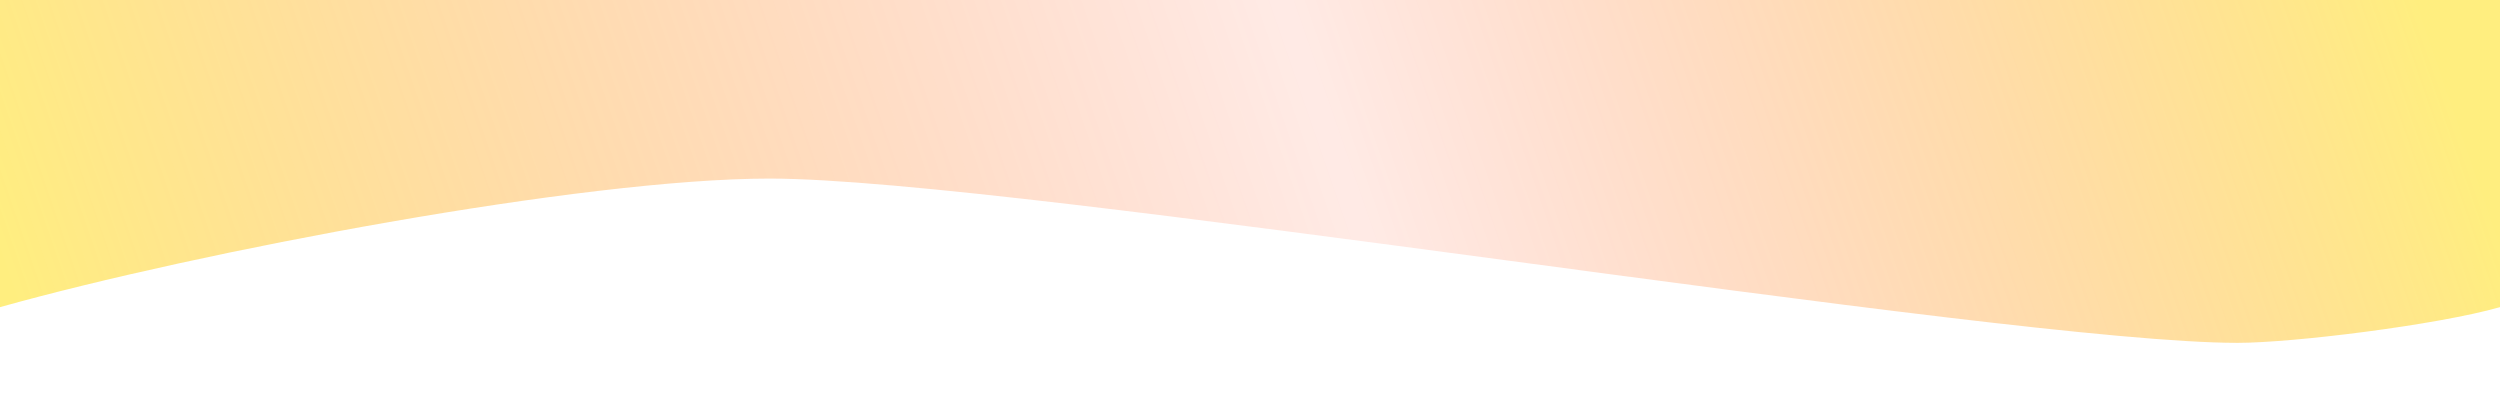 <svg width="700" height="112" viewBox="0 0 700 112" fill="none" xmlns="http://www.w3.org/2000/svg">
    <g clip-path="url(#clip0_36_135)">
        <path
            d="M626.5 96C561.5 96 284.5 50 215.5 50C163.382 50 55.636 70.423 0 86C-18.021 91.046 -30.575 95.942 -34 99L-8.5 -18H424H788.5L718.5 81.118C711.869 82.778 705.664 84.414 700 86C682.512 90.986 642.119 96 626.5 96Z"
            fill="url(#paint0_linear_36_135)" />
    </g>
    <defs>
        <linearGradient id="paint0_linear_36_135" x1="-7.03064e-06" y1="69" x2="625.39" y2="-147.011"
            gradientUnits="userSpaceOnUse">
            <stop stop-color="#FFDD00" stop-opacity="0.5" />
            <stop offset="0.547" stop-color="#FF3300" stop-opacity="0.1" />
            <stop offset="1" stop-color="#FFDD00" stop-opacity="0.5" />
        </linearGradient>
        <clipPath id="clip0_36_135">
            <rect width="700" height="112" fill="white" />
        </clipPath>
    </defs>
</svg>
